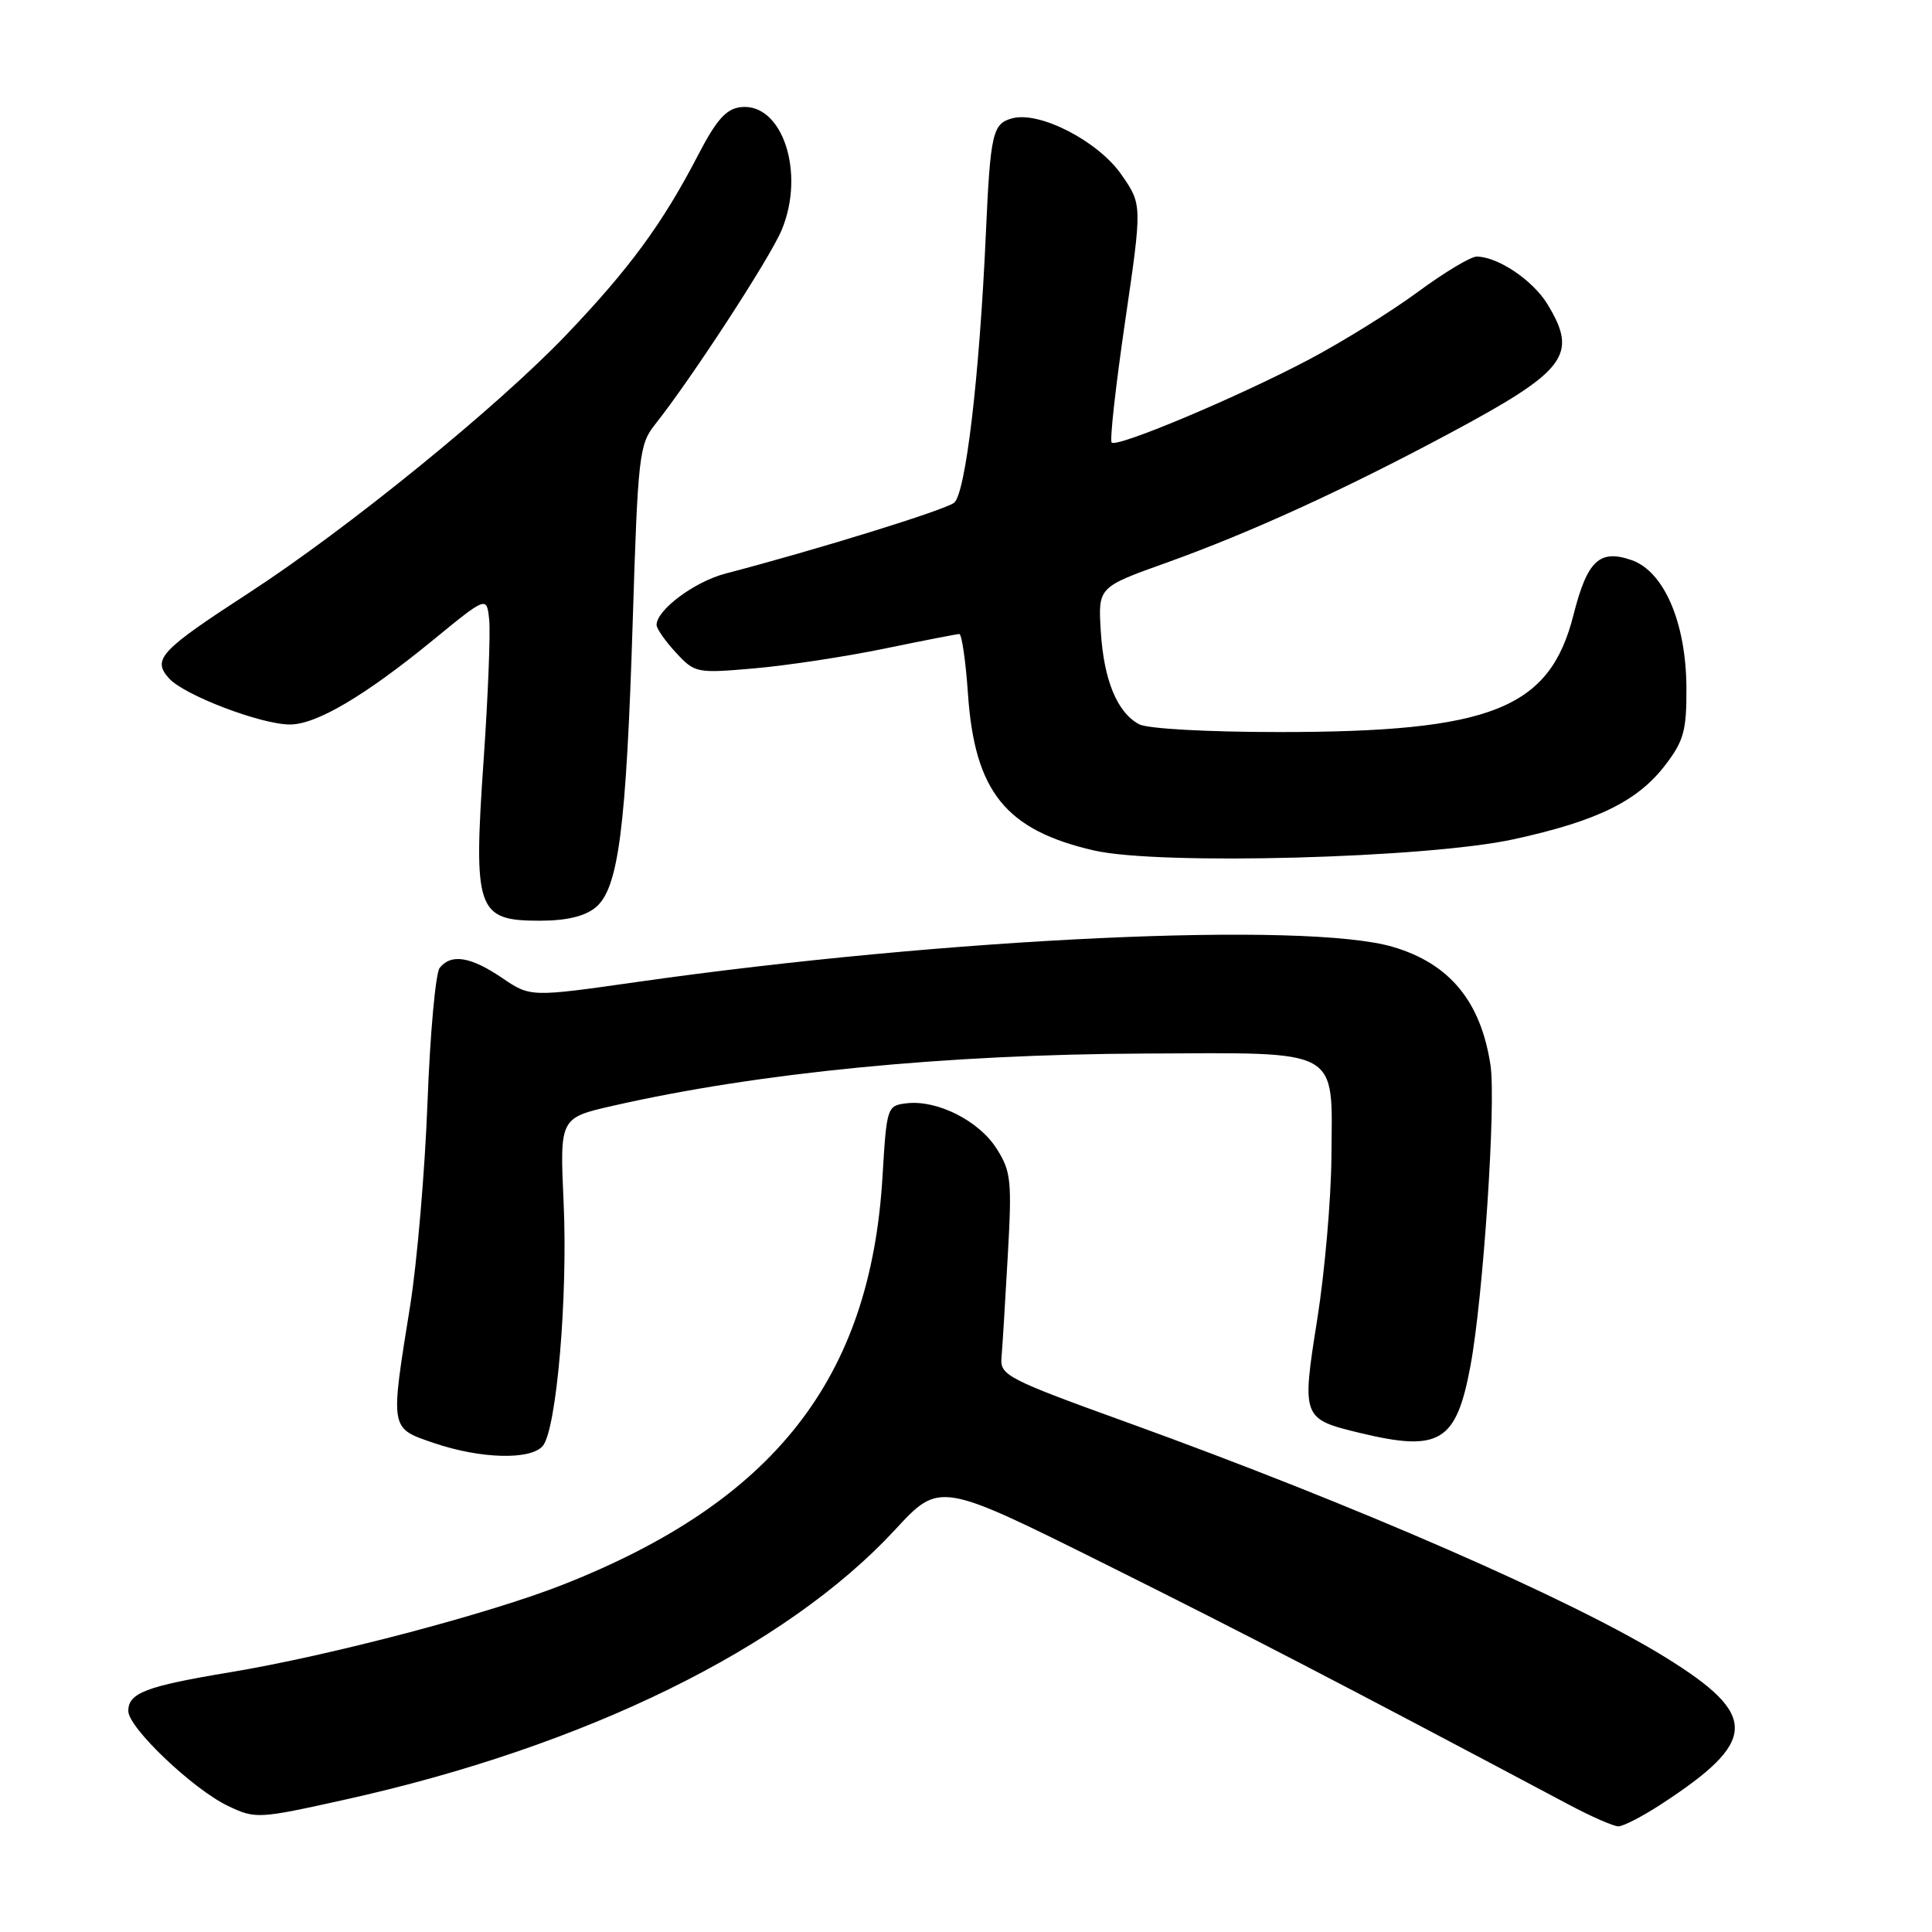 <?xml version="1.0" encoding="UTF-8" standalone="no"?>
<!DOCTYPE svg PUBLIC "-//W3C//DTD SVG 1.1//EN" "http://www.w3.org/Graphics/SVG/1.1/DTD/svg11.dtd" >
<svg xmlns="http://www.w3.org/2000/svg" xmlns:xlink="http://www.w3.org/1999/xlink" version="1.1" viewBox="0 0 256 256">
 <g >
 <path fill="currentColor"
d=" M 220.05 239.11 C 232.96 230.71 233.09 227.30 220.75 219.65 C 208.41 211.99 179.66 199.44 149.50 188.53 C 133.55 182.77 132.51 182.24 132.70 179.94 C 132.82 178.60 133.19 172.55 133.53 166.50 C 134.10 156.44 133.98 155.22 132.05 152.19 C 129.72 148.51 124.19 145.72 120.15 146.19 C 117.54 146.50 117.49 146.64 116.93 156.00 C 115.32 182.68 102.61 198.91 74.66 209.95 C 64.90 213.81 43.71 219.39 30.50 221.58 C 19.32 223.44 17.00 224.32 17.00 226.72 C 17.00 228.93 25.60 237.11 30.24 239.31 C 33.86 241.03 34.24 241.01 45.72 238.46 C 77.55 231.41 104.12 218.37 118.61 202.69 C 124.50 196.32 124.50 196.32 146.50 207.28 C 165.38 216.69 177.41 222.94 207.89 239.13 C 210.86 240.71 213.81 242.00 214.44 242.00 C 215.08 242.00 217.61 240.70 220.05 239.11 Z  M 71.93 191.58 C 73.75 189.39 75.26 171.75 74.68 159.31 C 74.17 148.12 74.17 148.12 81.27 146.51 C 100.46 142.14 125.26 139.71 151.72 139.60 C 177.94 139.49 176.53 138.71 176.42 153.29 C 176.38 158.90 175.53 168.60 174.54 174.83 C 172.47 187.86 172.53 188.02 180.19 189.87 C 190.77 192.42 192.96 191.09 194.84 181.00 C 196.53 171.96 198.25 146.16 197.50 141.16 C 196.24 132.73 192.10 127.70 184.61 125.48 C 173.08 122.05 125.67 124.25 84.39 130.12 C 70.28 132.13 70.28 132.13 66.50 129.56 C 62.35 126.75 59.77 126.34 58.26 128.25 C 57.72 128.94 56.99 136.93 56.65 146.00 C 56.31 155.07 55.27 167.22 54.35 173.00 C 51.69 189.55 51.63 189.20 57.50 191.21 C 63.69 193.32 70.35 193.49 71.93 191.58 Z  M 78.91 120.25 C 81.95 117.77 82.98 109.79 83.84 82.31 C 84.52 60.42 84.70 58.90 86.77 56.28 C 91.59 50.22 102.02 34.20 103.57 30.49 C 106.76 22.86 103.64 13.54 98.12 14.20 C 96.21 14.43 94.90 15.91 92.49 20.57 C 87.80 29.61 83.44 35.56 75.05 44.35 C 65.95 53.89 46.03 70.08 32.98 78.56 C 21.19 86.22 20.12 87.37 22.41 89.90 C 24.43 92.13 34.59 96.00 38.42 96.00 C 41.92 96.00 48.34 92.21 57.35 84.84 C 64.50 78.98 64.50 78.98 64.82 82.13 C 65.00 83.86 64.67 92.17 64.09 100.60 C 62.70 120.64 63.17 122.00 71.51 122.00 C 75.05 122.00 77.48 121.42 78.91 120.25 Z  M 200.56 111.21 C 211.65 108.79 217.02 106.16 220.69 101.33 C 223.13 98.14 223.49 96.77 223.46 91.07 C 223.40 82.47 220.49 75.72 216.20 74.22 C 211.94 72.74 210.32 74.27 208.49 81.50 C 205.34 93.93 197.62 97.00 169.49 97.00 C 160.00 97.00 152.04 96.56 150.94 95.97 C 148.03 94.41 146.26 90.13 145.86 83.65 C 145.50 77.80 145.50 77.80 154.57 74.56 C 165.64 70.59 178.06 64.92 192.00 57.46 C 207.57 49.13 209.16 47.05 205.04 40.30 C 203.11 37.13 198.45 34.00 195.66 34.00 C 194.87 34.00 191.36 36.11 187.86 38.69 C 184.36 41.27 177.90 45.28 173.50 47.61 C 164.15 52.56 148.02 59.35 147.30 58.64 C 147.03 58.36 147.83 51.16 149.08 42.62 C 151.35 27.11 151.35 27.11 148.60 23.15 C 145.54 18.72 137.80 14.72 134.16 15.67 C 131.52 16.36 131.23 17.60 130.63 31.00 C 129.78 49.98 127.95 65.41 126.42 66.62 C 125.15 67.60 108.34 72.81 96.14 76.00 C 92.03 77.07 87.00 80.82 87.00 82.81 C 87.00 83.30 88.15 84.95 89.57 86.48 C 92.08 89.19 92.30 89.23 99.99 88.56 C 104.31 88.18 112.04 87.01 117.17 85.95 C 122.30 84.89 126.77 84.02 127.11 84.01 C 127.44 84.01 127.96 87.57 128.26 91.94 C 129.15 104.91 133.26 110.01 145.00 112.70 C 153.62 114.67 189.04 113.72 200.56 111.21 Z "/>
</g>
</svg>